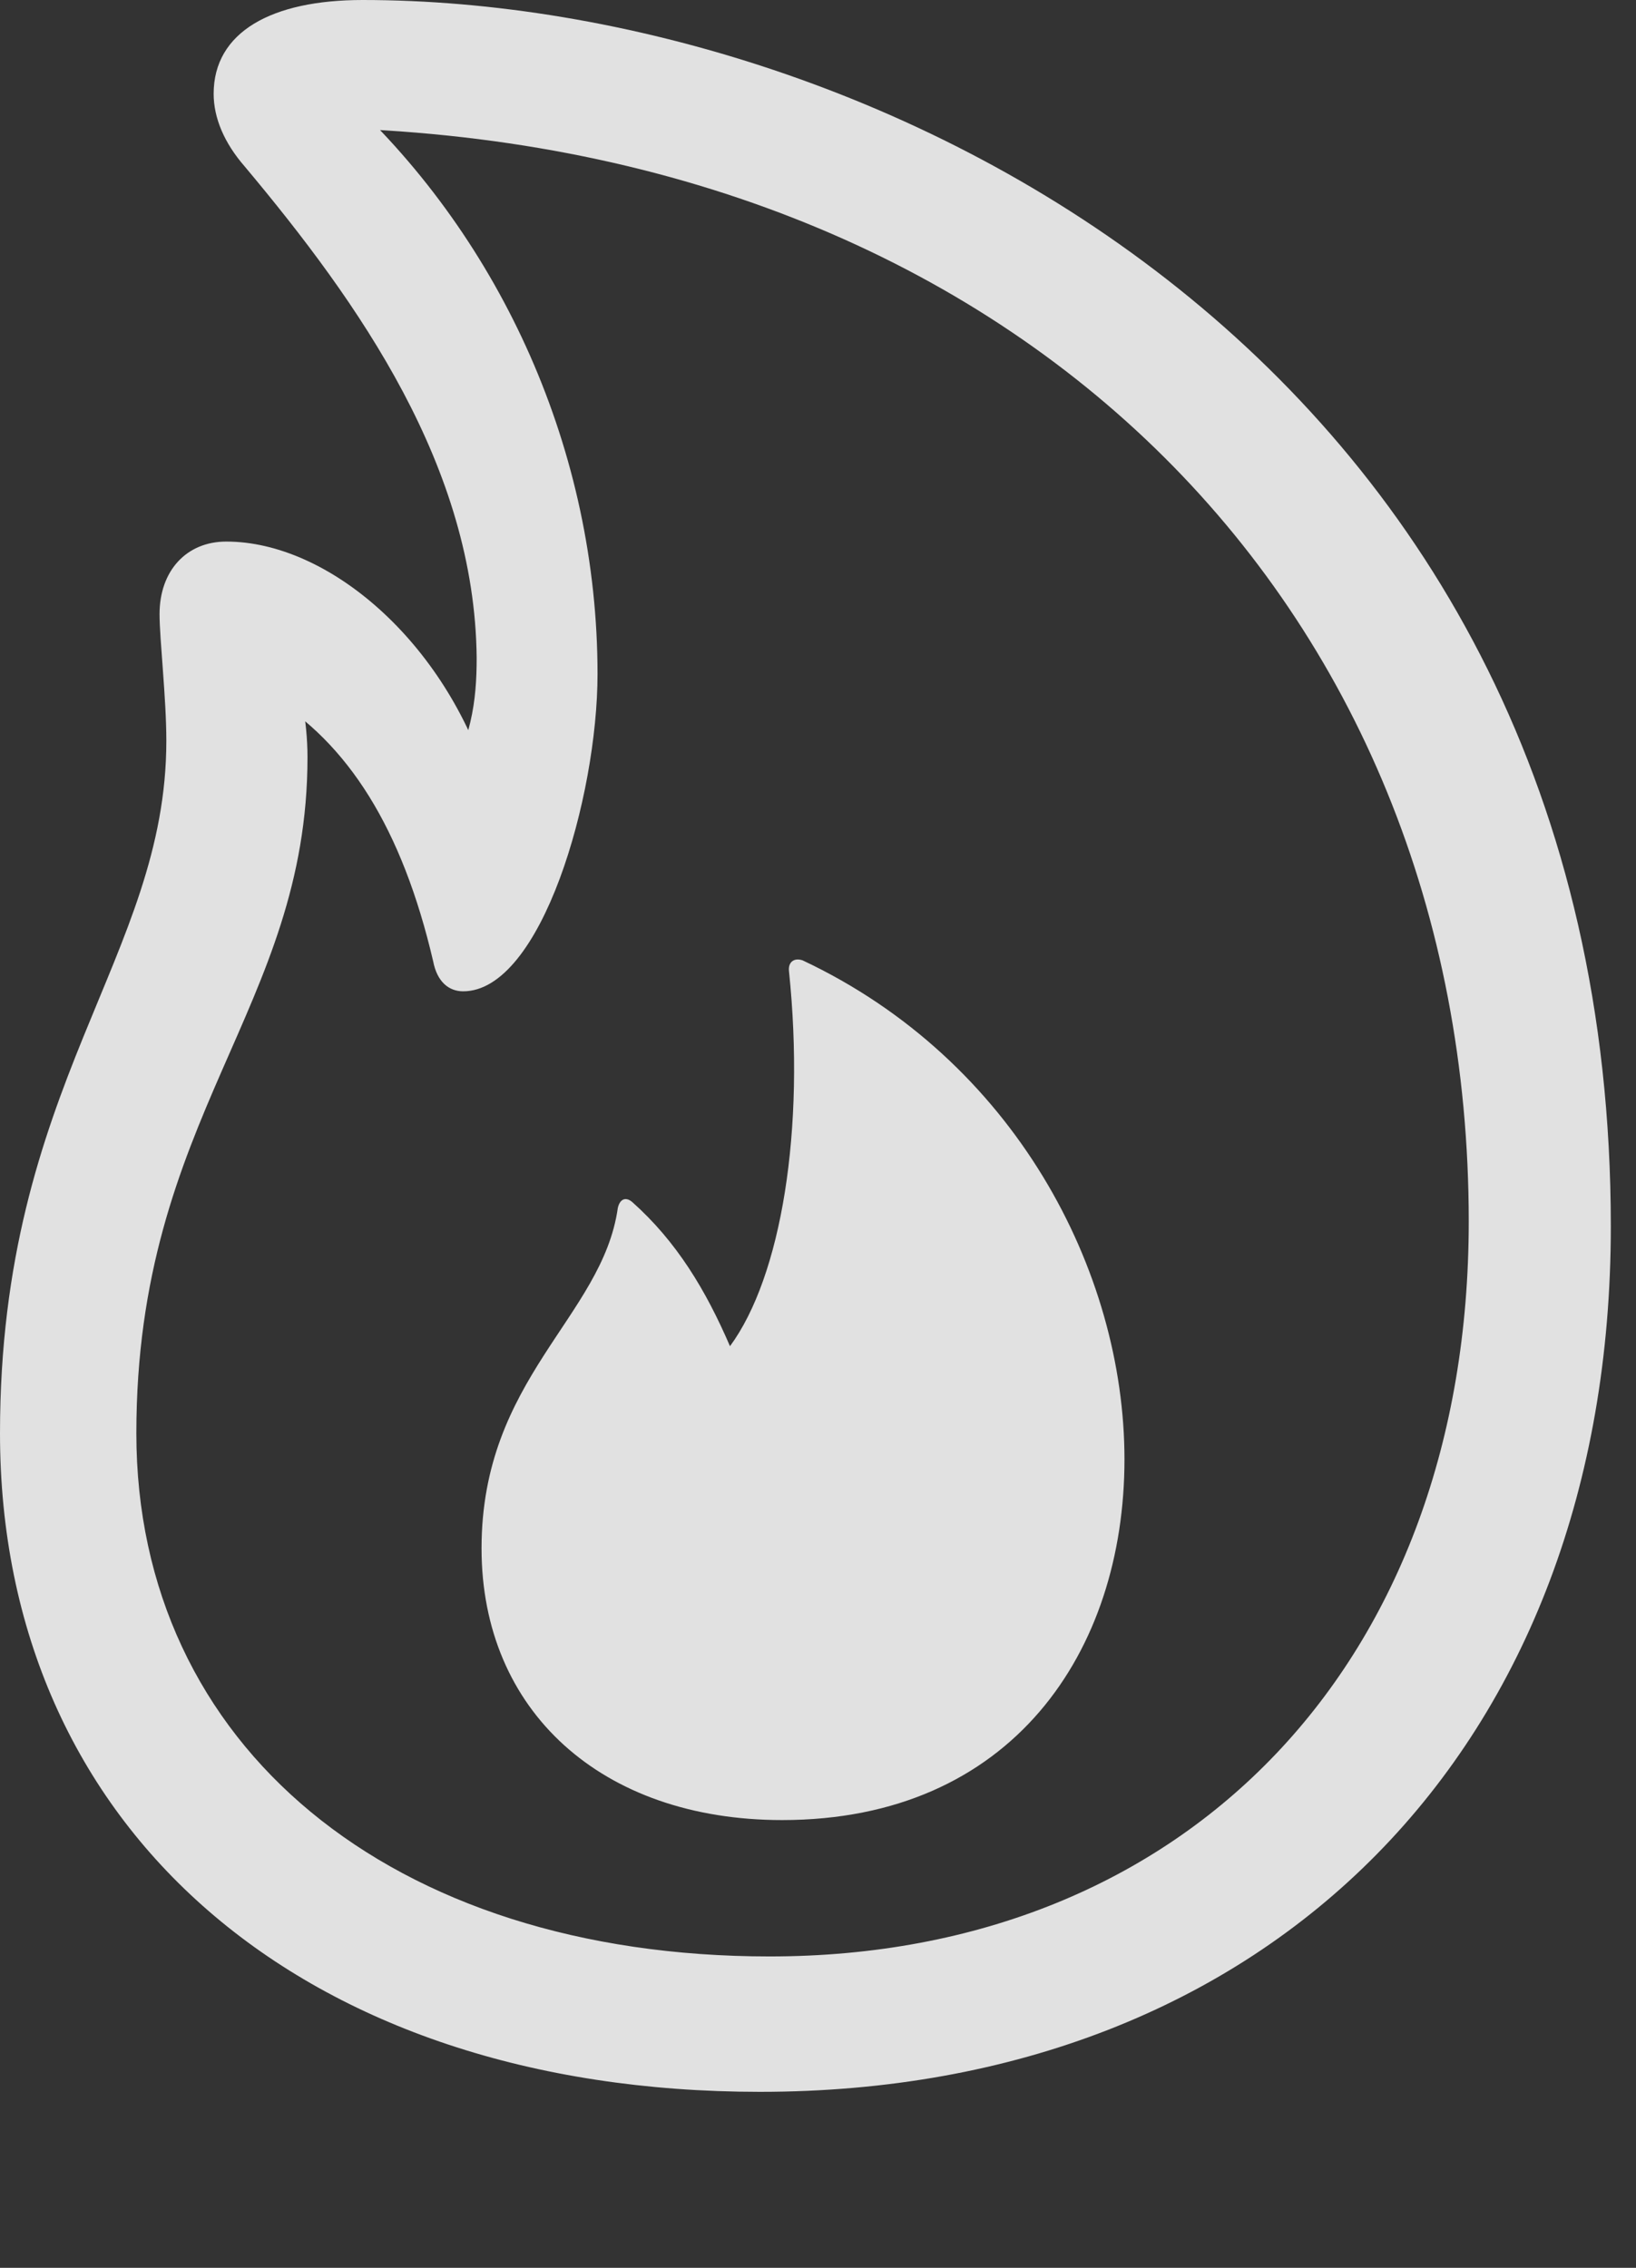 <?xml version="1.0" encoding="UTF-8"?>
<!--Generator: Apple Native CoreSVG 326-->
<!DOCTYPE svg
PUBLIC "-//W3C//DTD SVG 1.1//EN"
       "http://www.w3.org/Graphics/SVG/1.1/DTD/svg11.dtd">
<svg version="1.1" xmlns="http://www.w3.org/2000/svg" xmlns:xlink="http://www.w3.org/1999/xlink" viewBox="0 0 23.133 32.06">
 <rect x="0" y="0" width="23.133" height="32.06" fill="#333333" stroke="none"/>
 <g>
  <rect height="32.06" opacity="0" width="23.133" x="0" y="0"/>
  <path d="M10.746 29.572C17.965 29.572 22.777 24.691 22.777 17.336C22.777 5.1 12.359 0 5.127 0C3.842 0 3.021 0.451 3.021 1.326C3.021 1.668 3.172 2.023 3.459 2.352C5.086 4.293 6.713 6.604 6.74 9.297C6.74 9.912 6.672 10.459 6.234 11.225L6.918 11.088C6.303 9.078 4.648 7.656 3.199 7.656C2.639 7.656 2.256 8.066 2.256 8.682C2.256 9.037 2.352 9.871 2.352 10.473C2.352 13.535 0 15.326 0 20.262C0 25.854 4.279 29.572 10.746 29.572ZM10.883 27.658C5.523 27.658 1.928 24.678 1.928 20.262C1.928 15.777 4.348 14.26 4.348 10.705C4.348 10.172 4.238 9.693 4.115 9.283L3.801 9.83C4.922 10.5 5.688 11.717 6.125 13.59C6.18 13.877 6.344 14.014 6.549 14.014C7.656 14.014 8.449 11.266 8.449 9.529C8.449 6.385 7.096 3.404 4.895 1.367L4.525 1.805C14.355 2.01 20.768 8.531 20.768 17.268C20.768 23.475 16.803 27.658 10.883 27.658ZM11.06 25.73C14.315 25.73 15.9 23.338 15.9 20.631C15.9 17.965 14.342 14.984 11.348 13.576C11.225 13.535 11.143 13.604 11.156 13.727C11.389 15.969 11.047 18.047 10.322 19.031C9.98 18.238 9.57 17.555 8.941 16.994C8.846 16.912 8.764 16.953 8.736 17.076C8.518 18.621 6.809 19.482 6.809 21.889C6.809 24.186 8.504 25.73 11.06 25.73Z" fill="white" fill-opacity="0.85"/>
 </g>
</svg>
